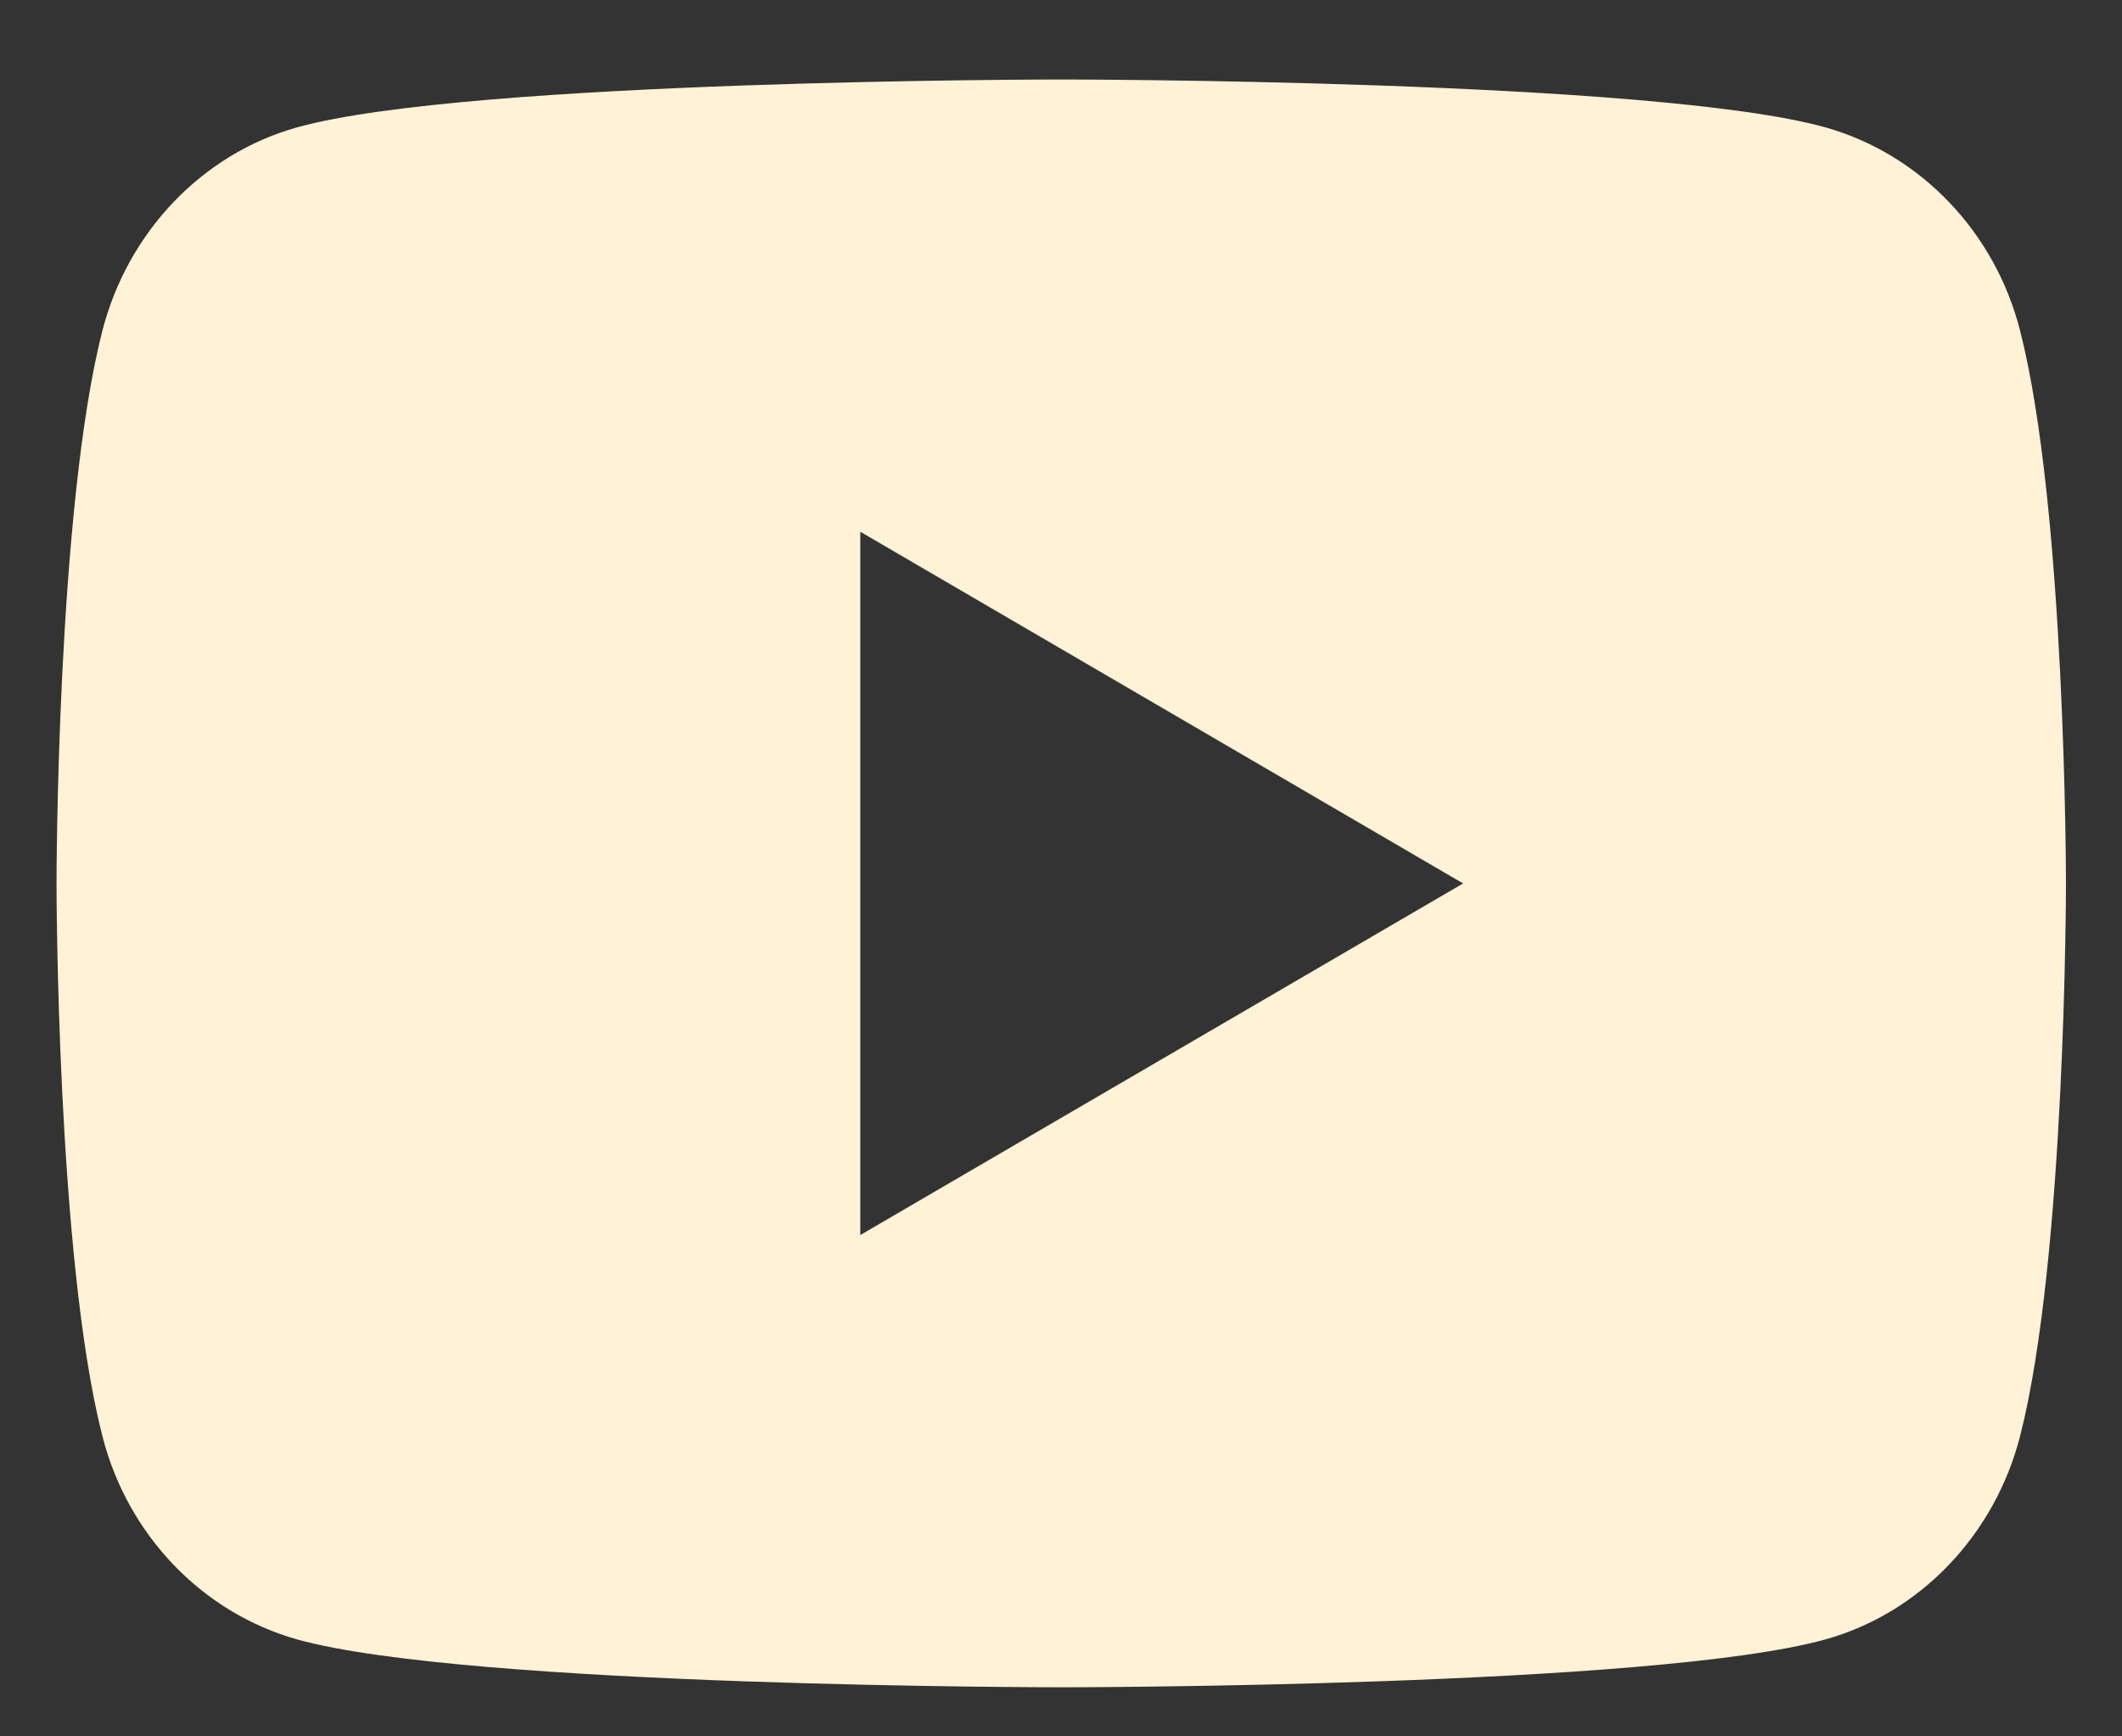 <svg width="22" height="18" viewBox="0 0 22 18" fill="none" xmlns="http://www.w3.org/2000/svg">
<rect x="0" y="0" width="22" height="18" fill="#333333" stroke="none"/>
<path d="M20.943 3.426C21.419 5.283 21.419 9.158 21.419 9.158C21.419 9.158 21.419 13.033 20.943 14.889C20.679 15.915 19.905 16.722 18.924 16.995C17.144 17.491 11.003 17.491 11.003 17.491C11.003 17.491 4.864 17.491 3.081 16.995C2.096 16.718 1.323 15.912 1.062 14.889C0.586 13.033 0.586 9.158 0.586 9.158C0.586 9.158 0.586 5.283 1.062 3.426C1.327 2.4 2.101 1.593 3.081 1.32C4.864 0.824 11.003 0.824 11.003 0.824C11.003 0.824 17.144 0.824 18.924 1.32C19.909 1.597 20.682 2.403 20.943 3.426ZM8.919 12.803L15.169 9.158L8.919 5.512V12.803Z" fill="#FFF2D6"/>
</svg>
